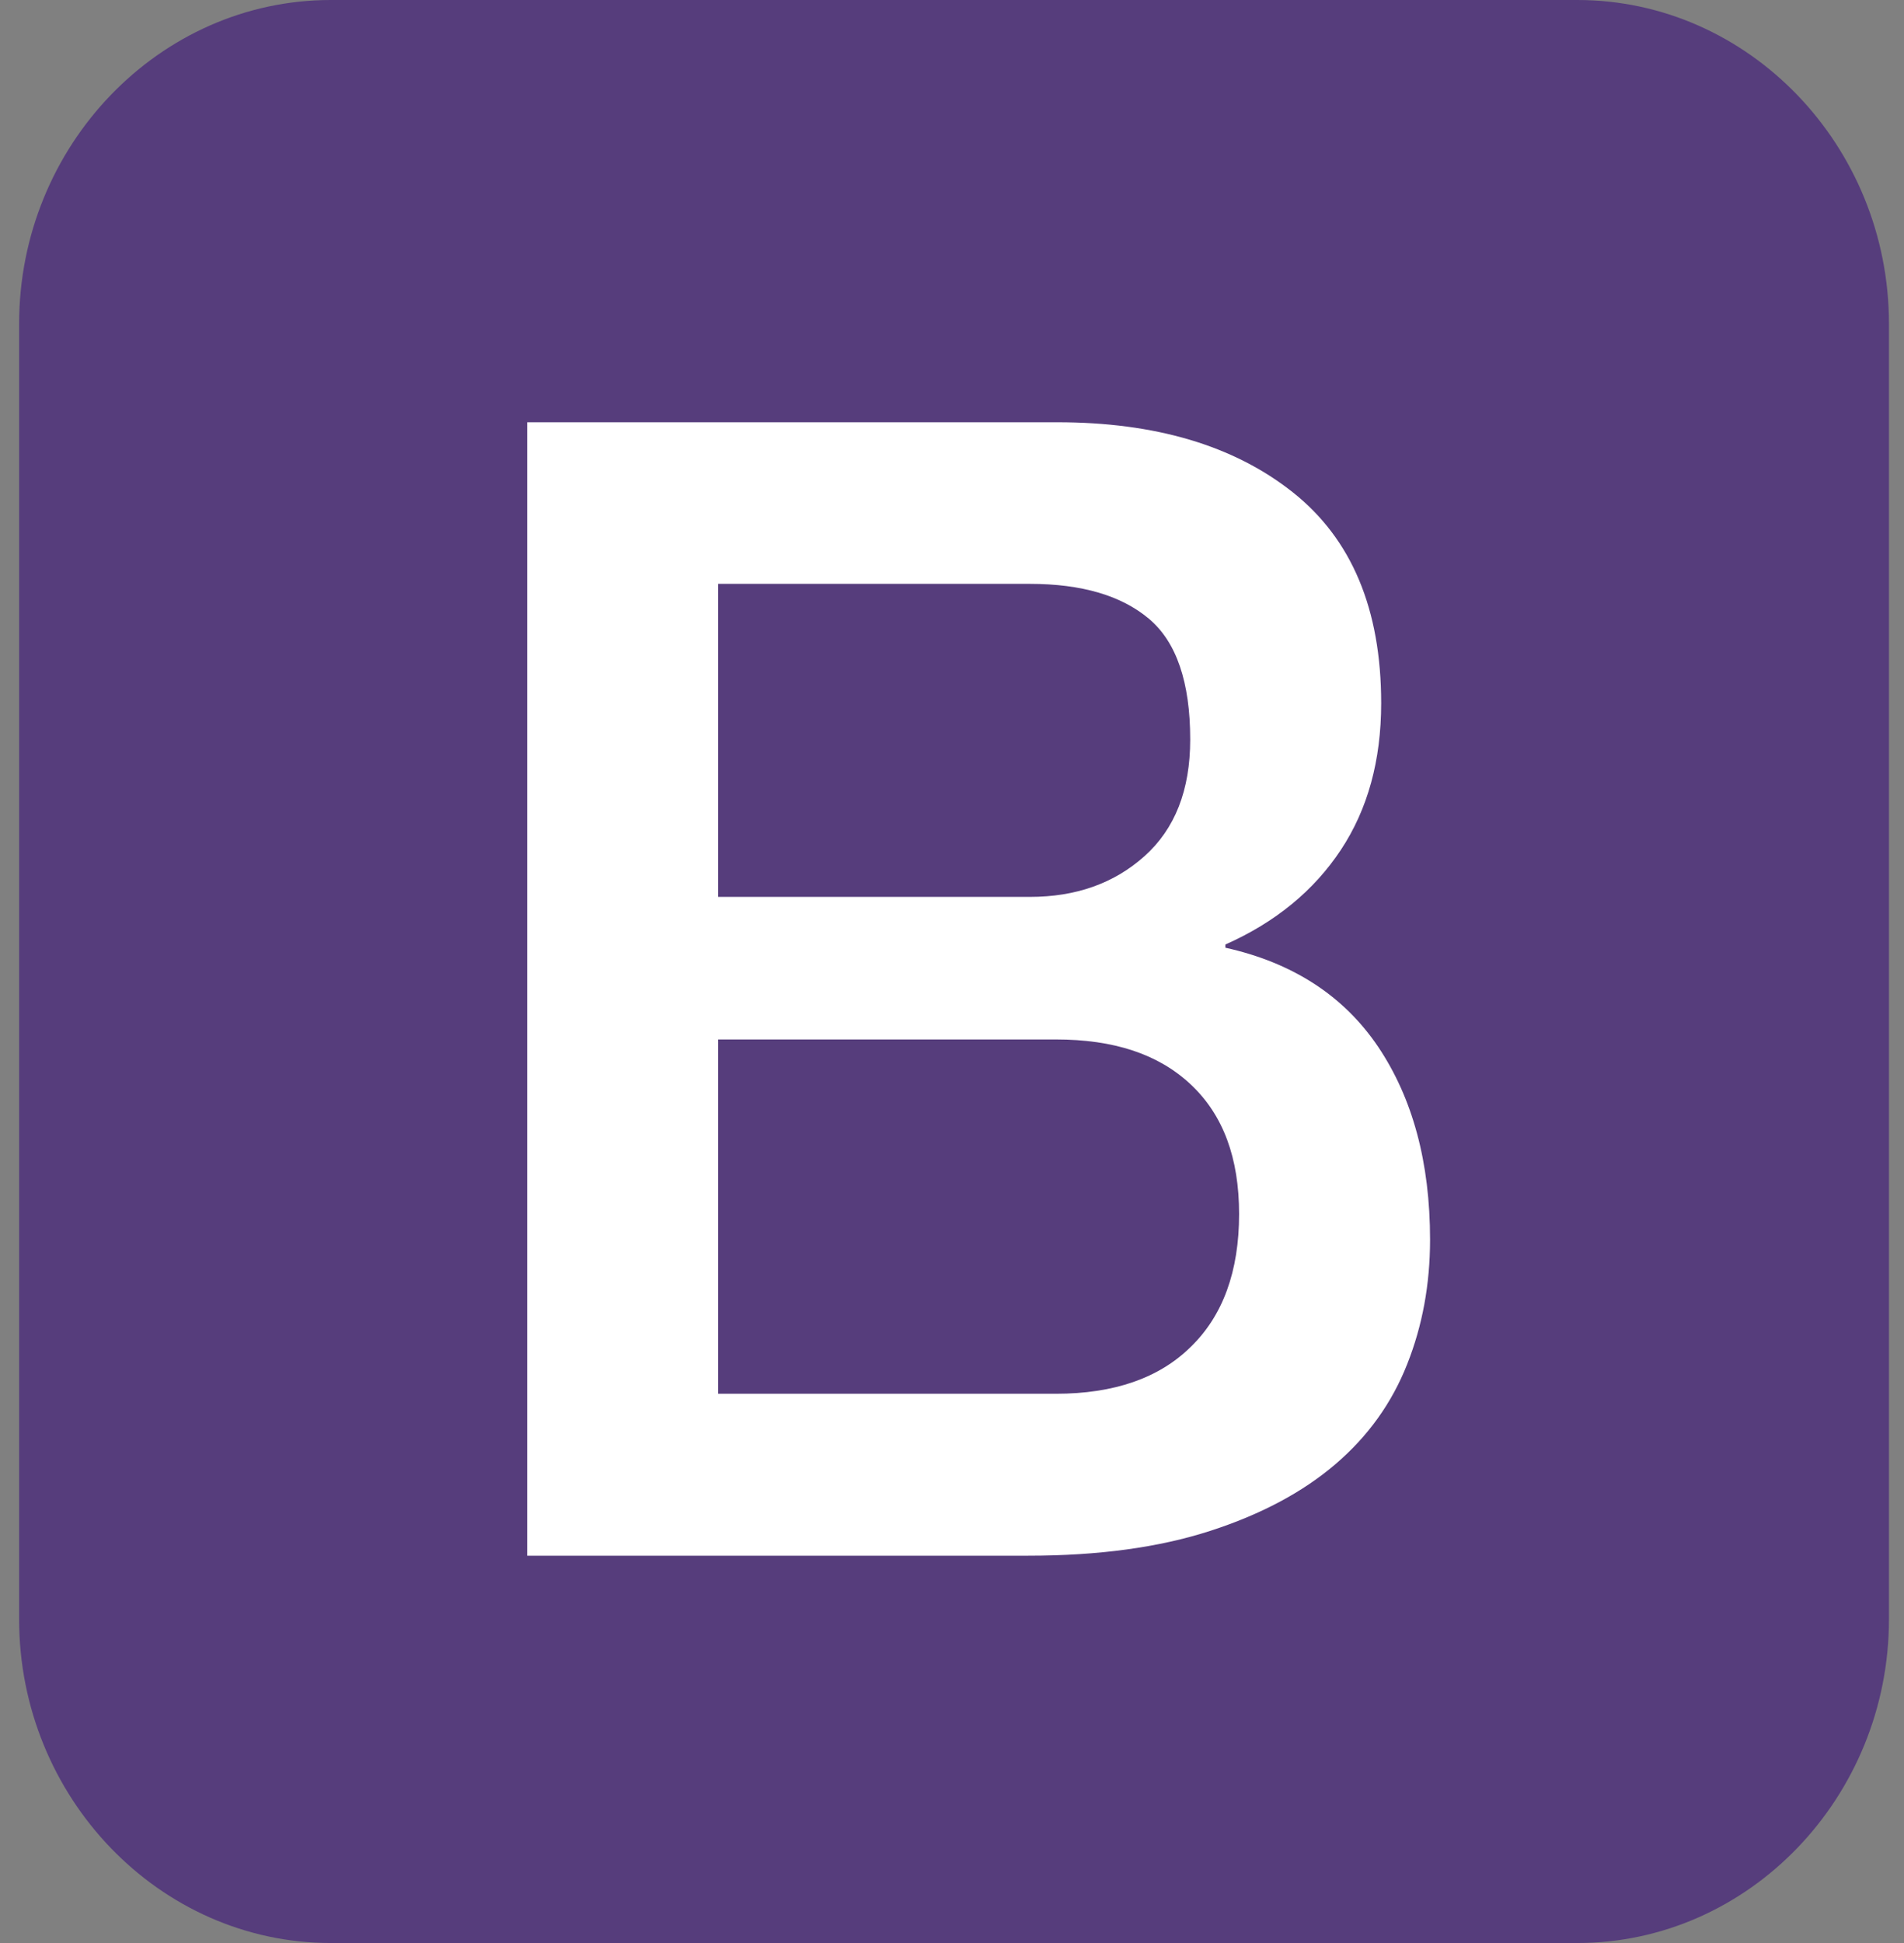 <svg width="98" height="100" viewBox="0 0 98 100" fill="none" xmlns="http://www.w3.org/2000/svg">
<rect x="0" y="0" width="98" height="100" fill="#808080" stroke="none"/>
<g clip-path="url(#clip0_1_759)">
<path d="M97.226 83.333C97.226 92.5 90.008 100 81.186 100H17.025C8.203 100 0.984 92.5 0.984 83.333V16.667C0.984 7.5 8.203 0 17.025 0H81.186C90.008 0 97.226 7.5 97.226 16.667V83.333Z" fill="#563D7C"/>
<path d="M27.136 21.732H54.42C59.453 21.732 63.494 22.925 66.529 25.327C69.564 27.729 71.09 31.34 71.09 36.193C71.09 39.134 70.398 41.651 69.014 43.742C67.63 45.834 65.649 47.468 63.07 48.611V48.775C66.529 49.543 69.156 51.242 70.933 53.873C72.71 56.52 73.606 59.821 73.606 63.807C73.606 66.095 73.213 68.236 72.427 70.213C71.64 72.206 70.414 73.922 68.731 75.36C67.048 76.798 64.91 77.941 62.283 78.791C59.657 79.641 56.543 80.066 52.926 80.066H27.136V21.732ZM36.965 46.16H53.005C55.364 46.16 57.33 45.474 58.902 44.069C60.475 42.664 61.261 40.67 61.261 38.056C61.261 35.115 60.553 33.039 59.138 31.847C57.723 30.654 55.678 30.049 53.005 30.049H36.965V46.16ZM36.965 71.732H54.342C57.33 71.732 59.657 70.932 61.293 69.314C62.944 67.713 63.777 65.425 63.777 62.484C63.777 59.592 62.96 57.386 61.293 55.817C59.626 54.249 57.33 53.497 54.342 53.497H36.965V71.732Z" fill="white"/>
</g>
<defs>
<clipPath id="clip0_1_759">
<rect width="96.242" height="100" fill="white" transform="translate(0.984)"/>
</clipPath>
</defs>
</svg>
